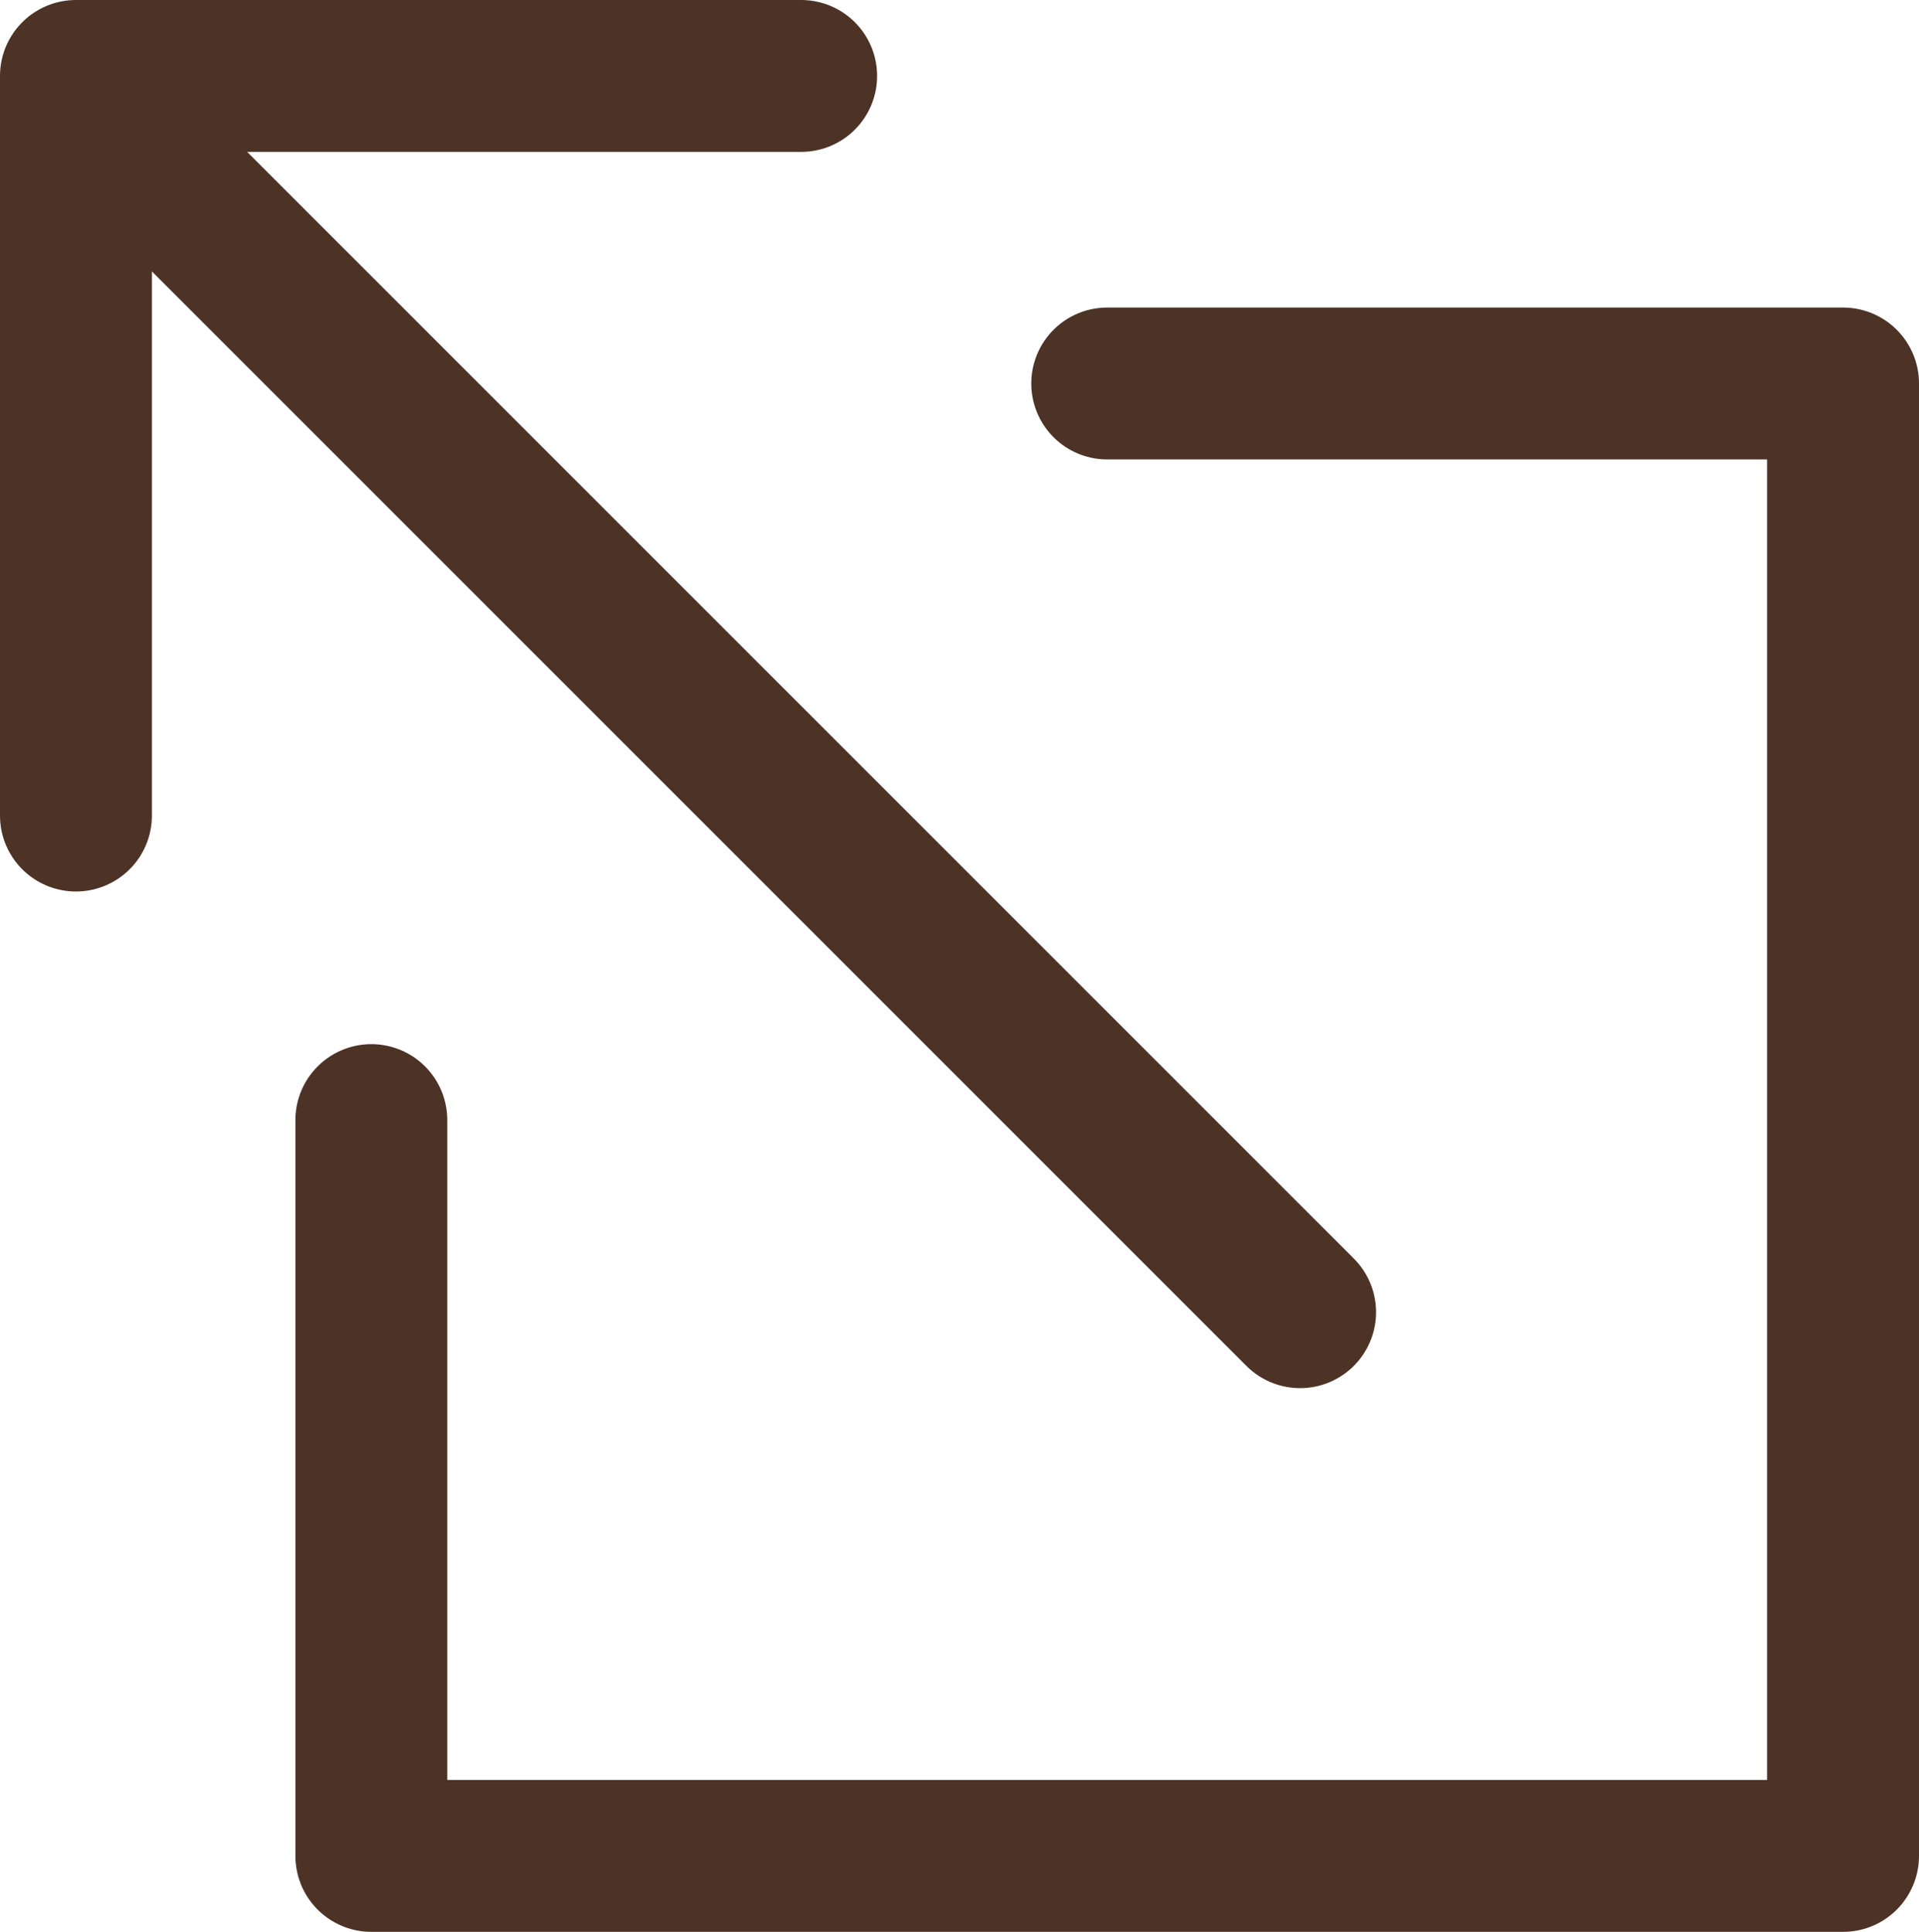 <?xml version="1.0" encoding="UTF-8"?><svg id="_レイヤー_2" xmlns="http://www.w3.org/2000/svg" viewBox="0 0 25.27 25.44"><defs><style>.cls-1{fill:none;stroke:#4d3326;stroke-linecap:round;stroke-linejoin:round;stroke-width:2px;}</style></defs><g id="_本体"><g id="_13リンク"><g><polyline class="cls-1" points="14.58 5.05 24.27 5.05 24.27 24.44 4.89 24.44 4.89 14.75"/><polyline class="cls-1" points="10.55 1 1 1 1 10.74"/><line class="cls-1" x1="17.12" y1="17.28" x2="2.07" y2="2.23"/></g></g></g></svg>